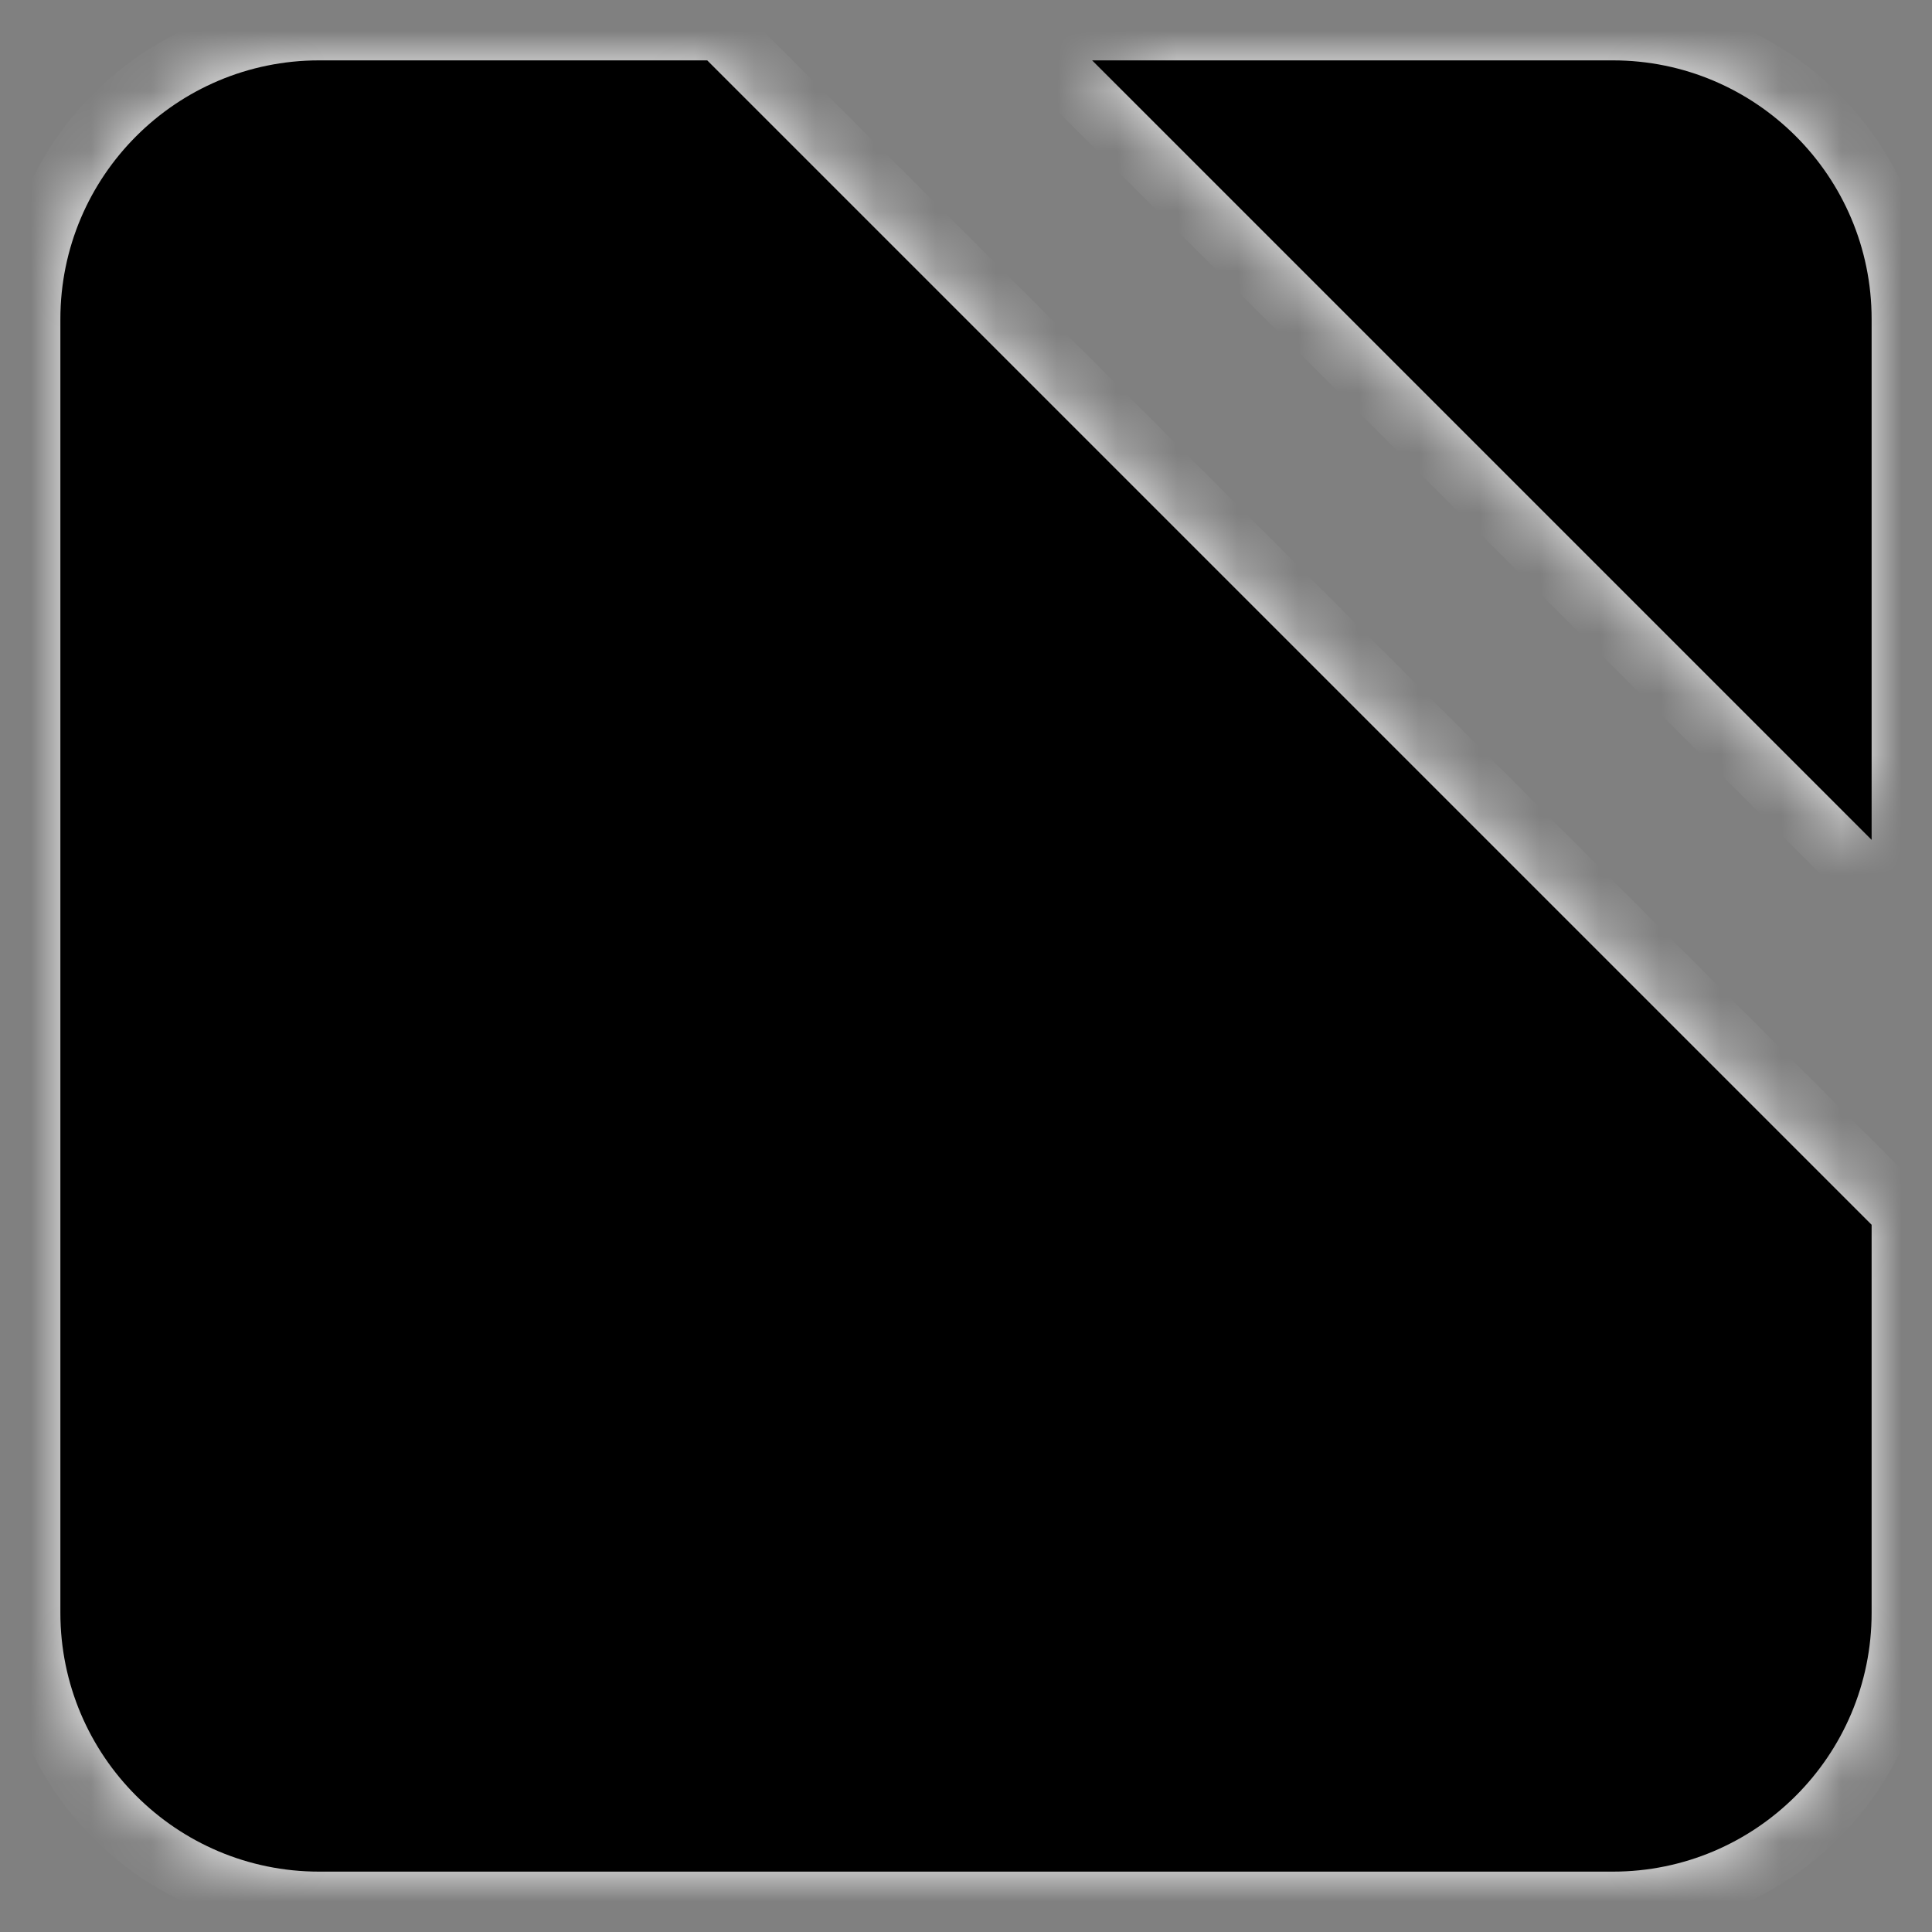 <?xml version="1.0" encoding="UTF-8" standalone="no"?><!-- Generator: Gravit.io --><svg xmlns="http://www.w3.org/2000/svg" xmlns:xlink="http://www.w3.org/1999/xlink" style="isolation:isolate" viewBox="0 0 32 32" width="32pt" height="32pt"><rect x="0" y="0" width="32" height="32" fill="#808080" stroke="none"/><defs><clipPath id="_clipPath_VHbwHj89F8KElOehvleciEh080394DCC"><rect width="32" height="32"/></clipPath></defs><g clip-path="url(#_clipPath_VHbwHj89F8KElOehvleciEh080394DCC)"><mask id="_mask_bSQwhoKEKPhMrFHeItQGOddqrHdXxT9z"><path d=" M 11.714 1 L 5.286 1 C 2.92 1 1 2.92 1 5.286 L 1 26.714 C 1 29.08 2.92 31 5.286 31 L 26.714 31 C 29.08 31 31 29.08 31 26.714 L 31 20.286 L 11.714 1 Z " fill="white" stroke="none"/></mask><path d=" M 11.714 1 L 5.286 1 C 2.92 1 1 2.92 1 5.286 L 1 26.714 C 1 29.08 2.92 31 5.286 31 L 26.714 31 C 29.08 31 31 29.08 31 26.714 L 31 20.286 L 11.714 1 Z " fill="rgb(0,0,0)" mask="url(#_mask_bSQwhoKEKPhMrFHeItQGOddqrHdXxT9z)" vector-effect="non-scaling-stroke" stroke-width="2" stroke="rgb(255,255,255)" stroke-linejoin="miter" stroke-linecap="square" stroke-miterlimit="3"/><path d=" M 11.714 1 L 5.286 1 C 2.92 1 1 2.92 1 5.286 L 1 26.714 C 1 29.08 2.92 31 5.286 31 L 26.714 31 C 29.08 31 31 29.08 31 26.714 L 31 20.286 L 11.714 1 Z " fill="rgb(0,0,0)"/><mask id="_mask_l3e2PpbswUk6AMsBVHp5Bpyg5qo7SFrT"><path d=" M 18.089 1 L 26.714 1 C 29.08 1 31 2.92 31 5.286 L 31 13.911 L 18.089 1 Z " fill="white" stroke="none"/></mask><path d=" M 18.089 1 L 26.714 1 C 29.08 1 31 2.92 31 5.286 L 31 13.911 L 18.089 1 Z " fill="rgb(0,0,0)" mask="url(#_mask_l3e2PpbswUk6AMsBVHp5Bpyg5qo7SFrT)" vector-effect="non-scaling-stroke" stroke-width="2" stroke="rgb(255,255,255)" stroke-linejoin="miter" stroke-linecap="square" stroke-miterlimit="3"/><path d=" M 18.089 1 L 26.714 1 C 29.08 1 31 2.92 31 5.286 L 31 13.911 L 18.089 1 Z " fill="rgb(0,0,0)"/></g></svg>